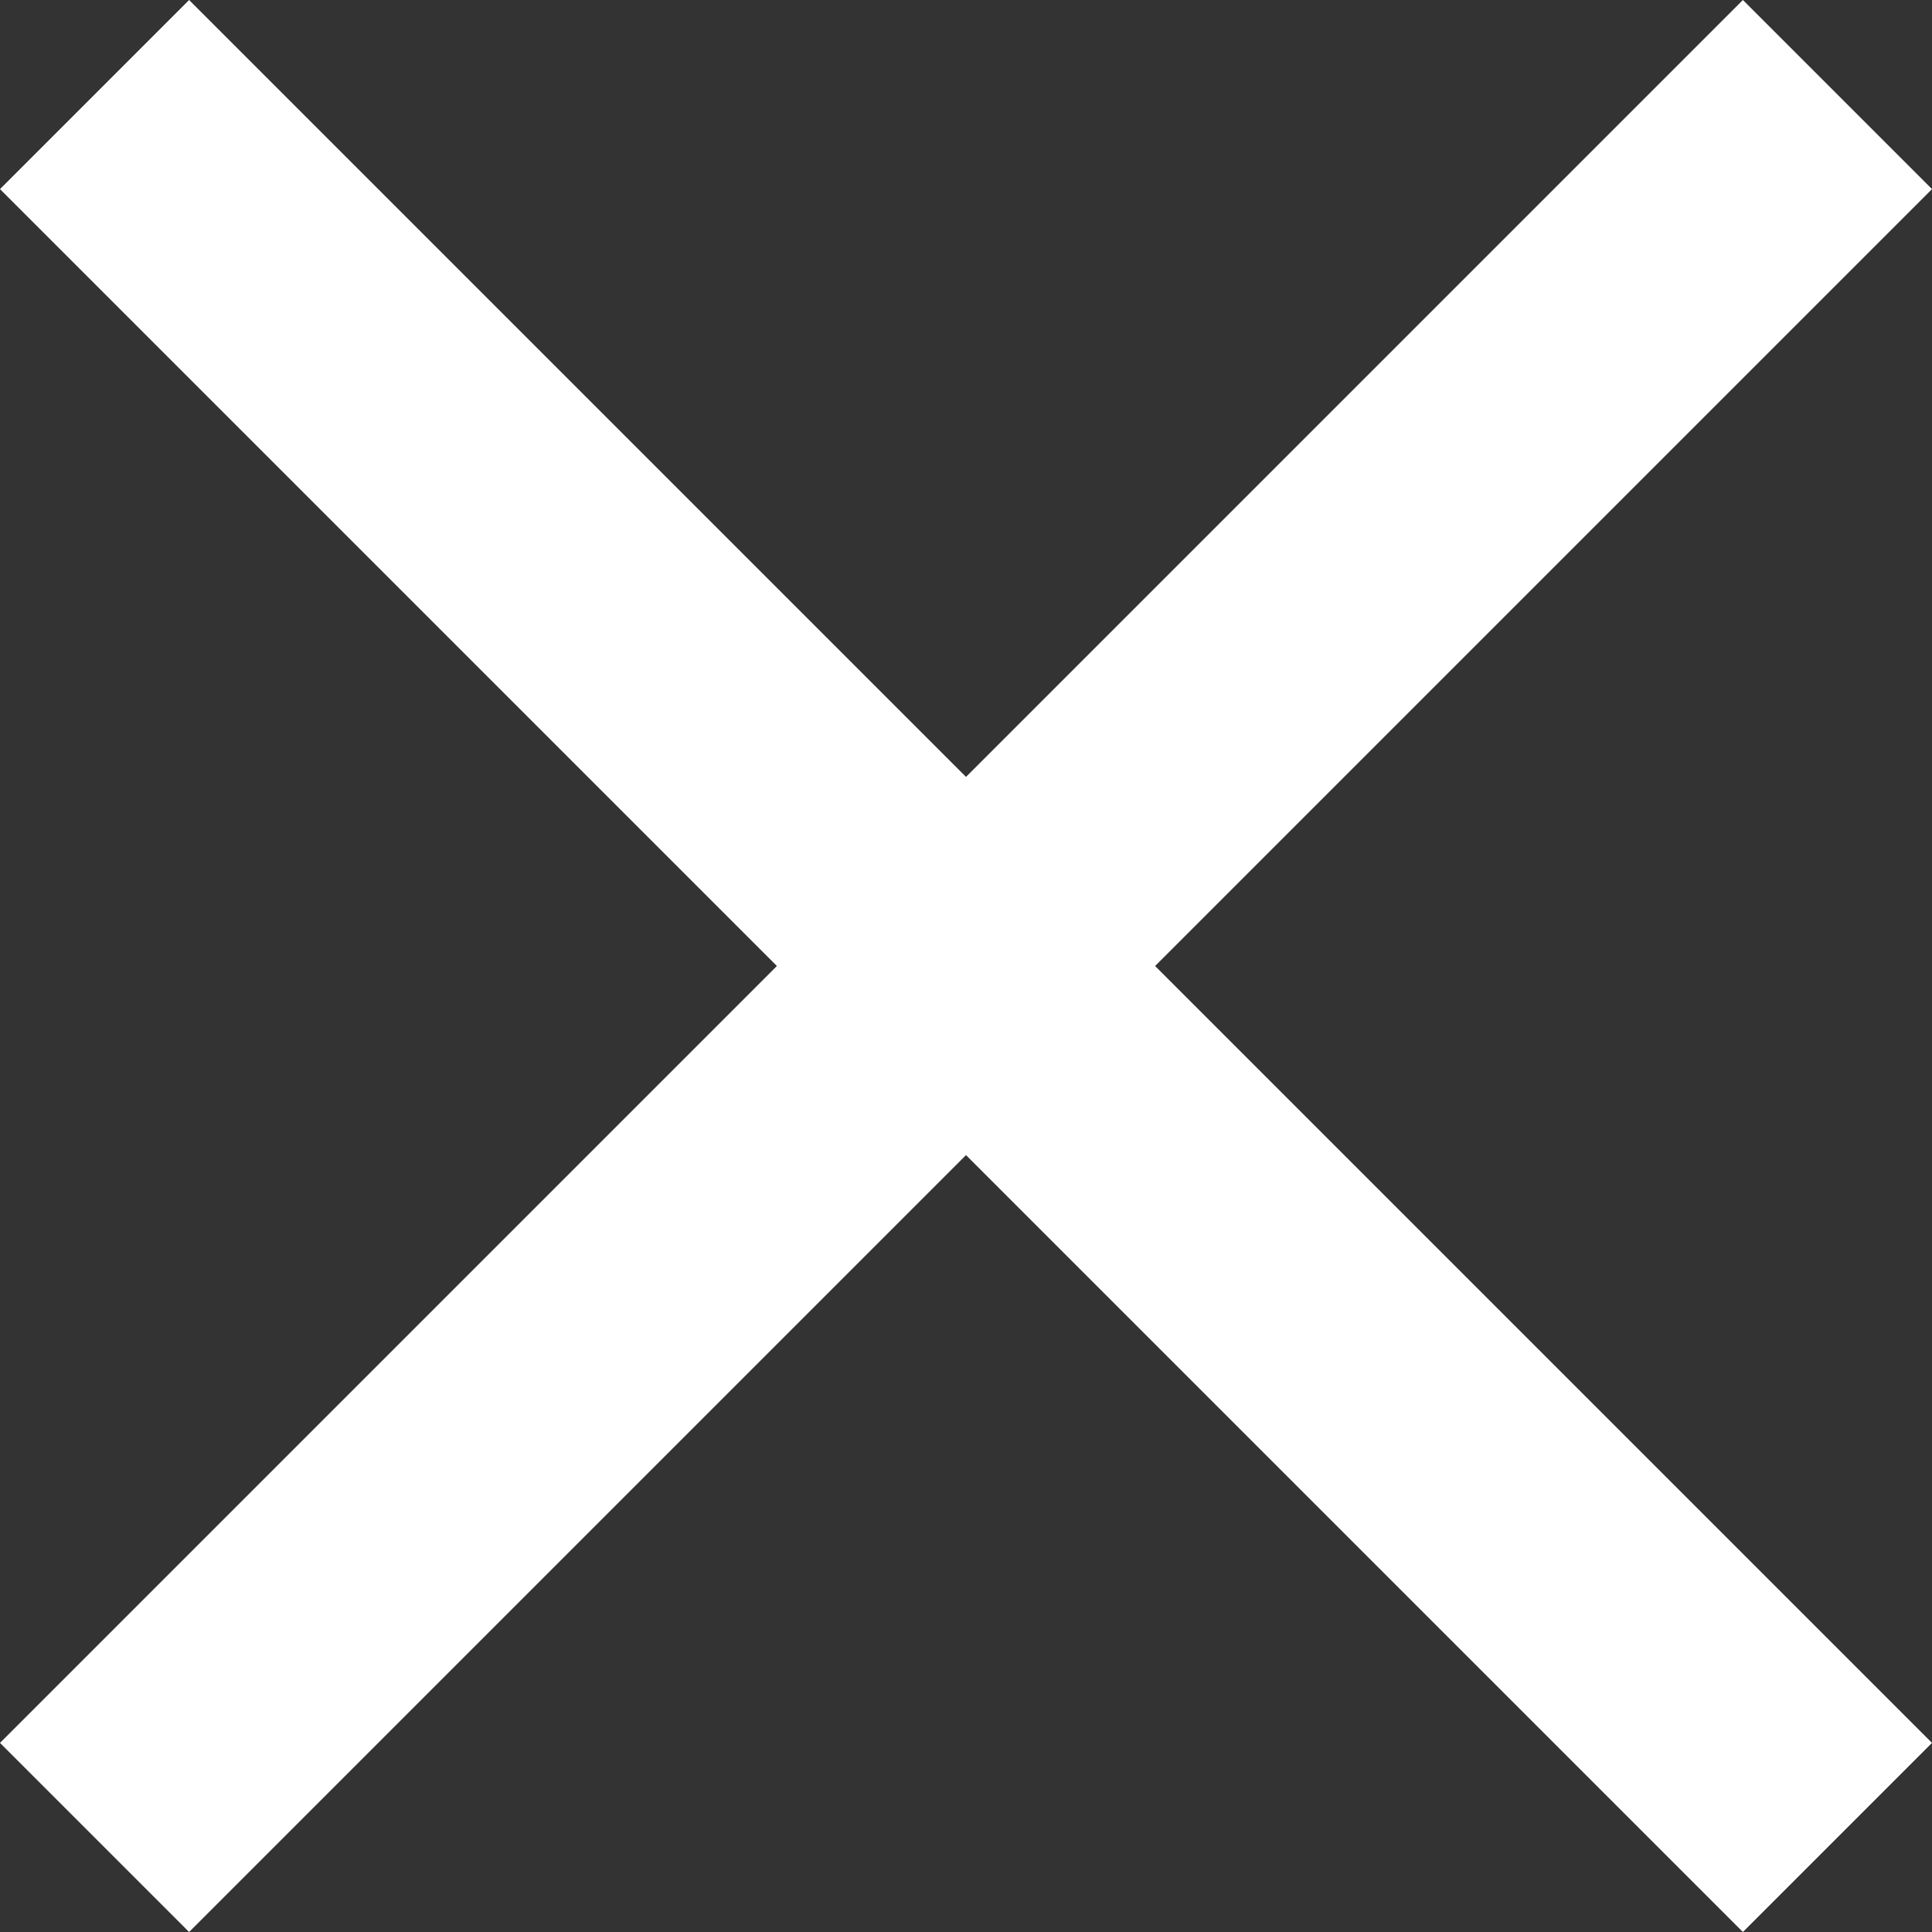<svg width="17" height="17" viewBox="0 0 17 17" fill="none" xmlns="http://www.w3.org/2000/svg">
<rect x="0" y="0" width="17" height="17" fill="#333333" stroke="none"/>
<path d="M17 1.664L15.336 0L8.5 6.836L1.664 0L0 1.664L6.836 8.5L0 15.336L1.664 17L8.5 10.164L15.336 17L17 15.336L10.164 8.5L17 1.664Z" fill="white"/>
</svg>
